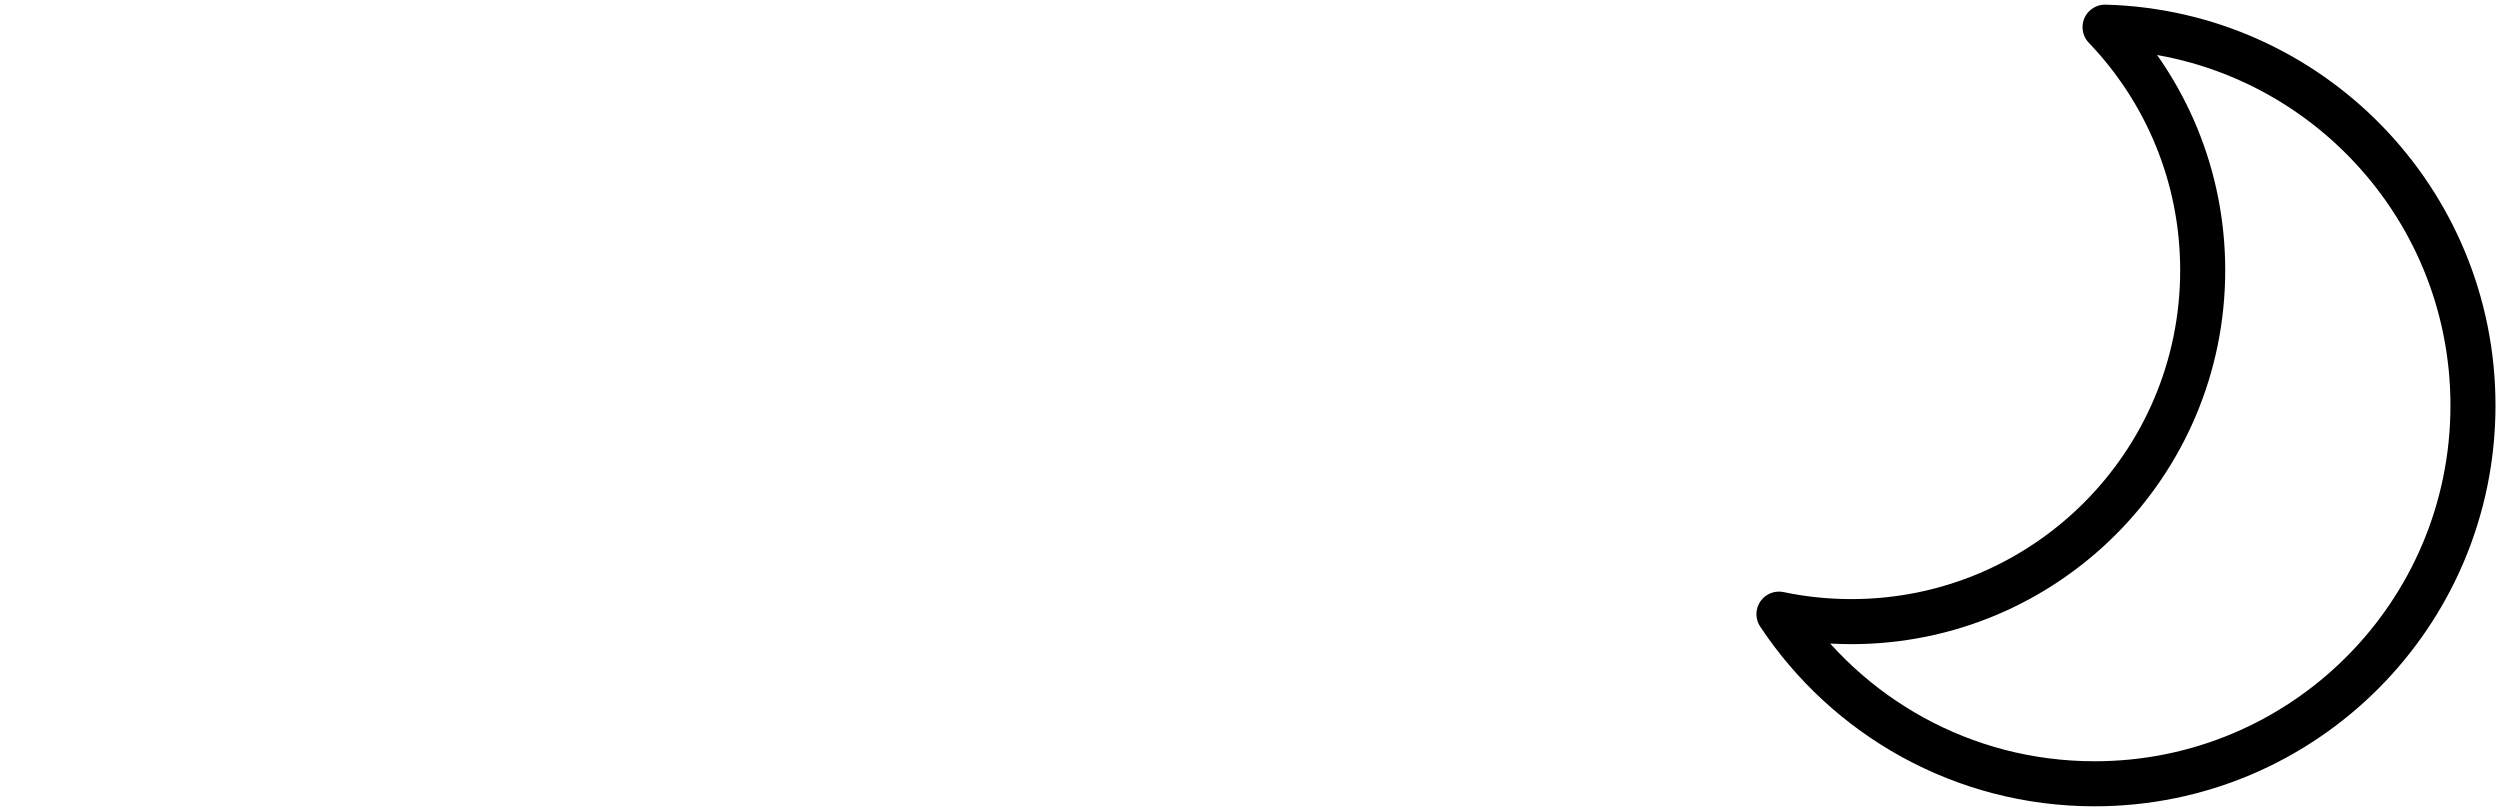 <svg xmlns="http://www.w3.org/2000/svg" width="111" height="36" viewBox="0 0 111 36" fill="none">
<path d="M78.986 27.268C80.024 27.486 81.099 27.6 82.201 27.6C90.816 27.6 97.8 20.615 97.8 12C97.8 7.811 96.15 4.008 93.464 1.206C102.528 1.451 109.8 8.876 109.8 18C109.8 27.278 102.279 34.8 93.001 34.8C87.148 34.8 81.994 31.807 78.986 27.268Z" stroke="black" stroke-width="2" stroke-linejoin="round"/>
</svg>
